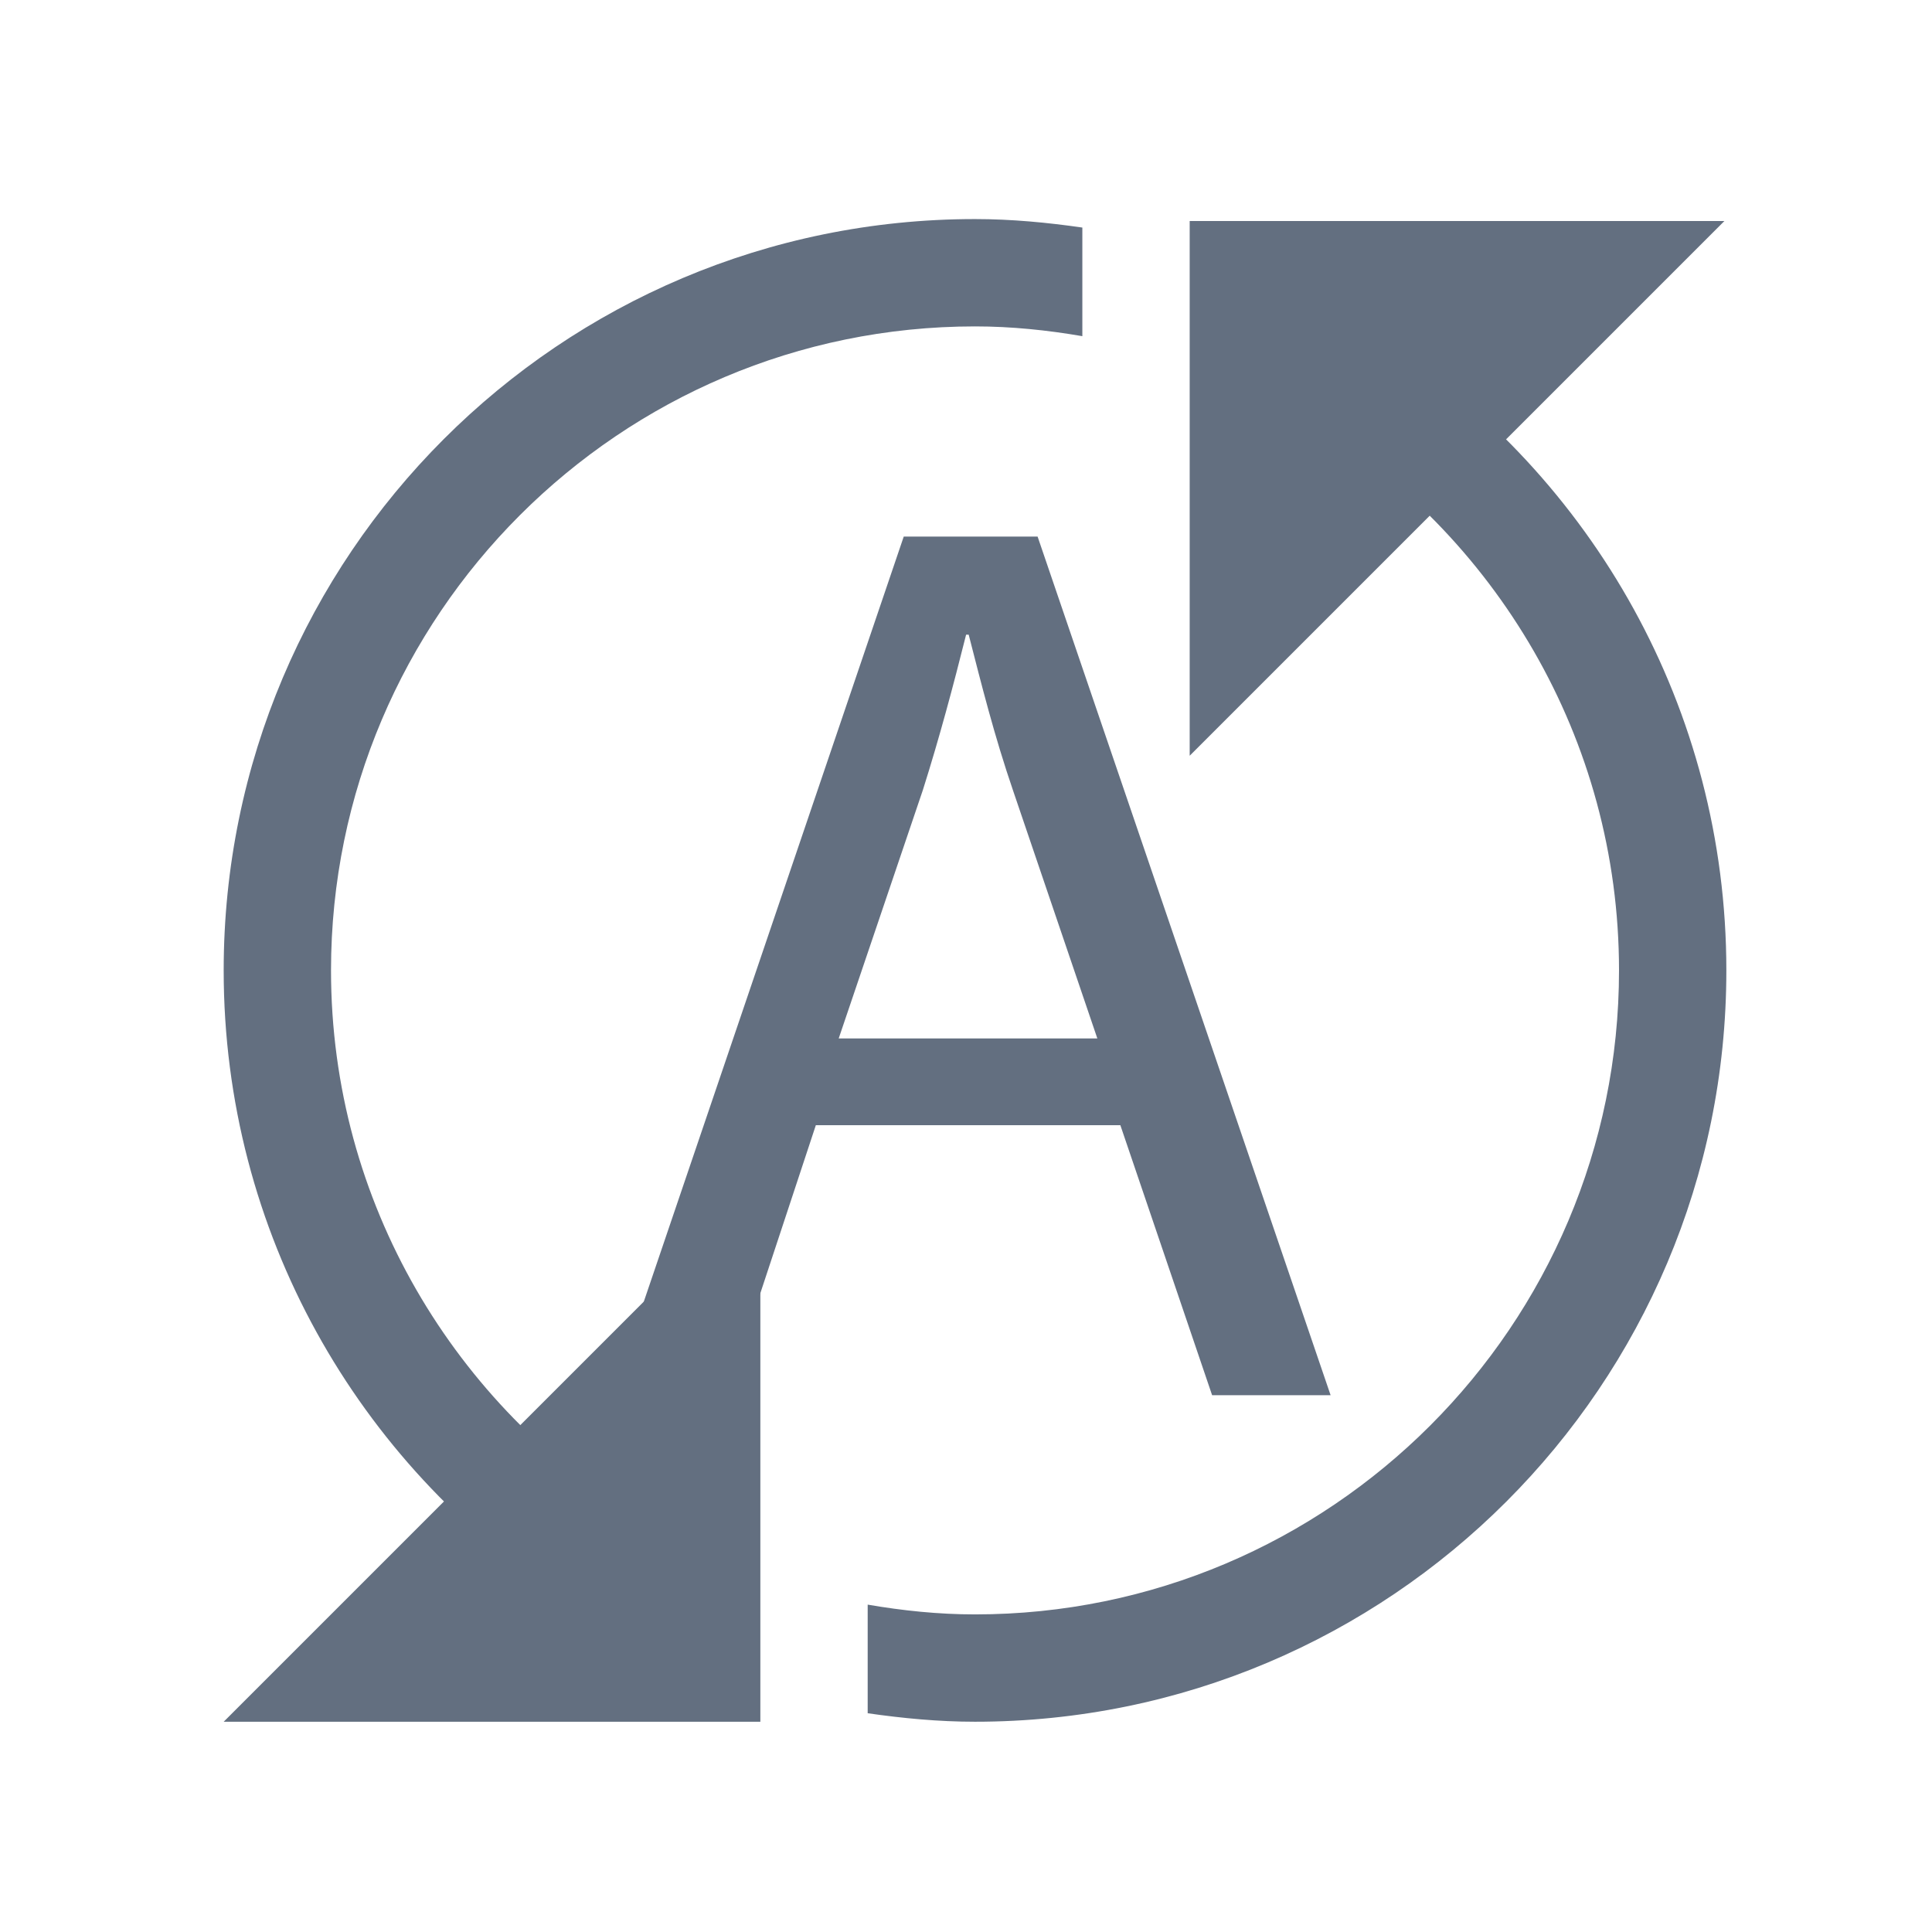 <?xml version="1.0" encoding="utf-8"?>
<!-- Generator: Adobe Illustrator 16.2.0, SVG Export Plug-In . SVG Version: 6.00 Build 0)  -->
<!DOCTYPE svg PUBLIC "-//W3C//DTD SVG 1.1//EN" "http://www.w3.org/Graphics/SVG/1.1/DTD/svg11.dtd">
<svg version="1.1" id="Слой_1" xmlns="http://www.w3.org/2000/svg" xmlns:xlink="http://www.w3.org/1999/xlink" x="0px" y="0px"
	 width="18px" height="18px" viewBox="-0.084 2969.959 18 18" enable-background="new -0.084 2969.959 18 18" xml:space="preserve">
<g id="Layer_5">
	<g>
		<path fill="#636F80" d="M7.517,2980.442l-0.831,2.516H5.618l2.718-8h1.247l2.73,8h-1.104l-0.855-2.516H7.517z M10.14,2979.635
			l-0.783-2.303c-0.179-0.522-0.297-0.997-0.416-1.46H8.917c-0.119,0.475-0.249,0.962-0.403,1.448l-0.784,2.314H10.14z"/>
	</g>
	<g>
		<path fill="#636F80" d="M12.846,2973.154l-0.729,0.729c1.726,1.056,2.883,2.951,2.883,5.117c0,3.309-2.692,6-6,6
			c-0.341,0-0.674-0.035-1-0.091v1.012c0.328,0.047,0.66,0.079,1,0.079c3.866,0,7-3.134,7-7
			C16,2976.556,14.745,2974.406,12.846,2973.154z"/>
		<path fill="#636F80" d="M5.154,2984.846l0.729-0.729C4.158,2983.062,3,2981.166,3,2979c0-3.309,2.692-6,6-6
			c0.341,0,0.674,0.035,1,0.091v-1.012c-0.328-0.047-0.66-0.079-1-0.079c-3.866,0-7,3.134-7,7
			C2,2981.444,3.255,2983.594,5.154,2984.846z"/>
	</g>
	<polygon fill="#636F80" points="11,2977 11,2972.018 15.982,2972.018 	"/>
	<polygon fill="#636F80" points="7,2981 7,2986 2,2986 	"/>
</g>
</svg>

